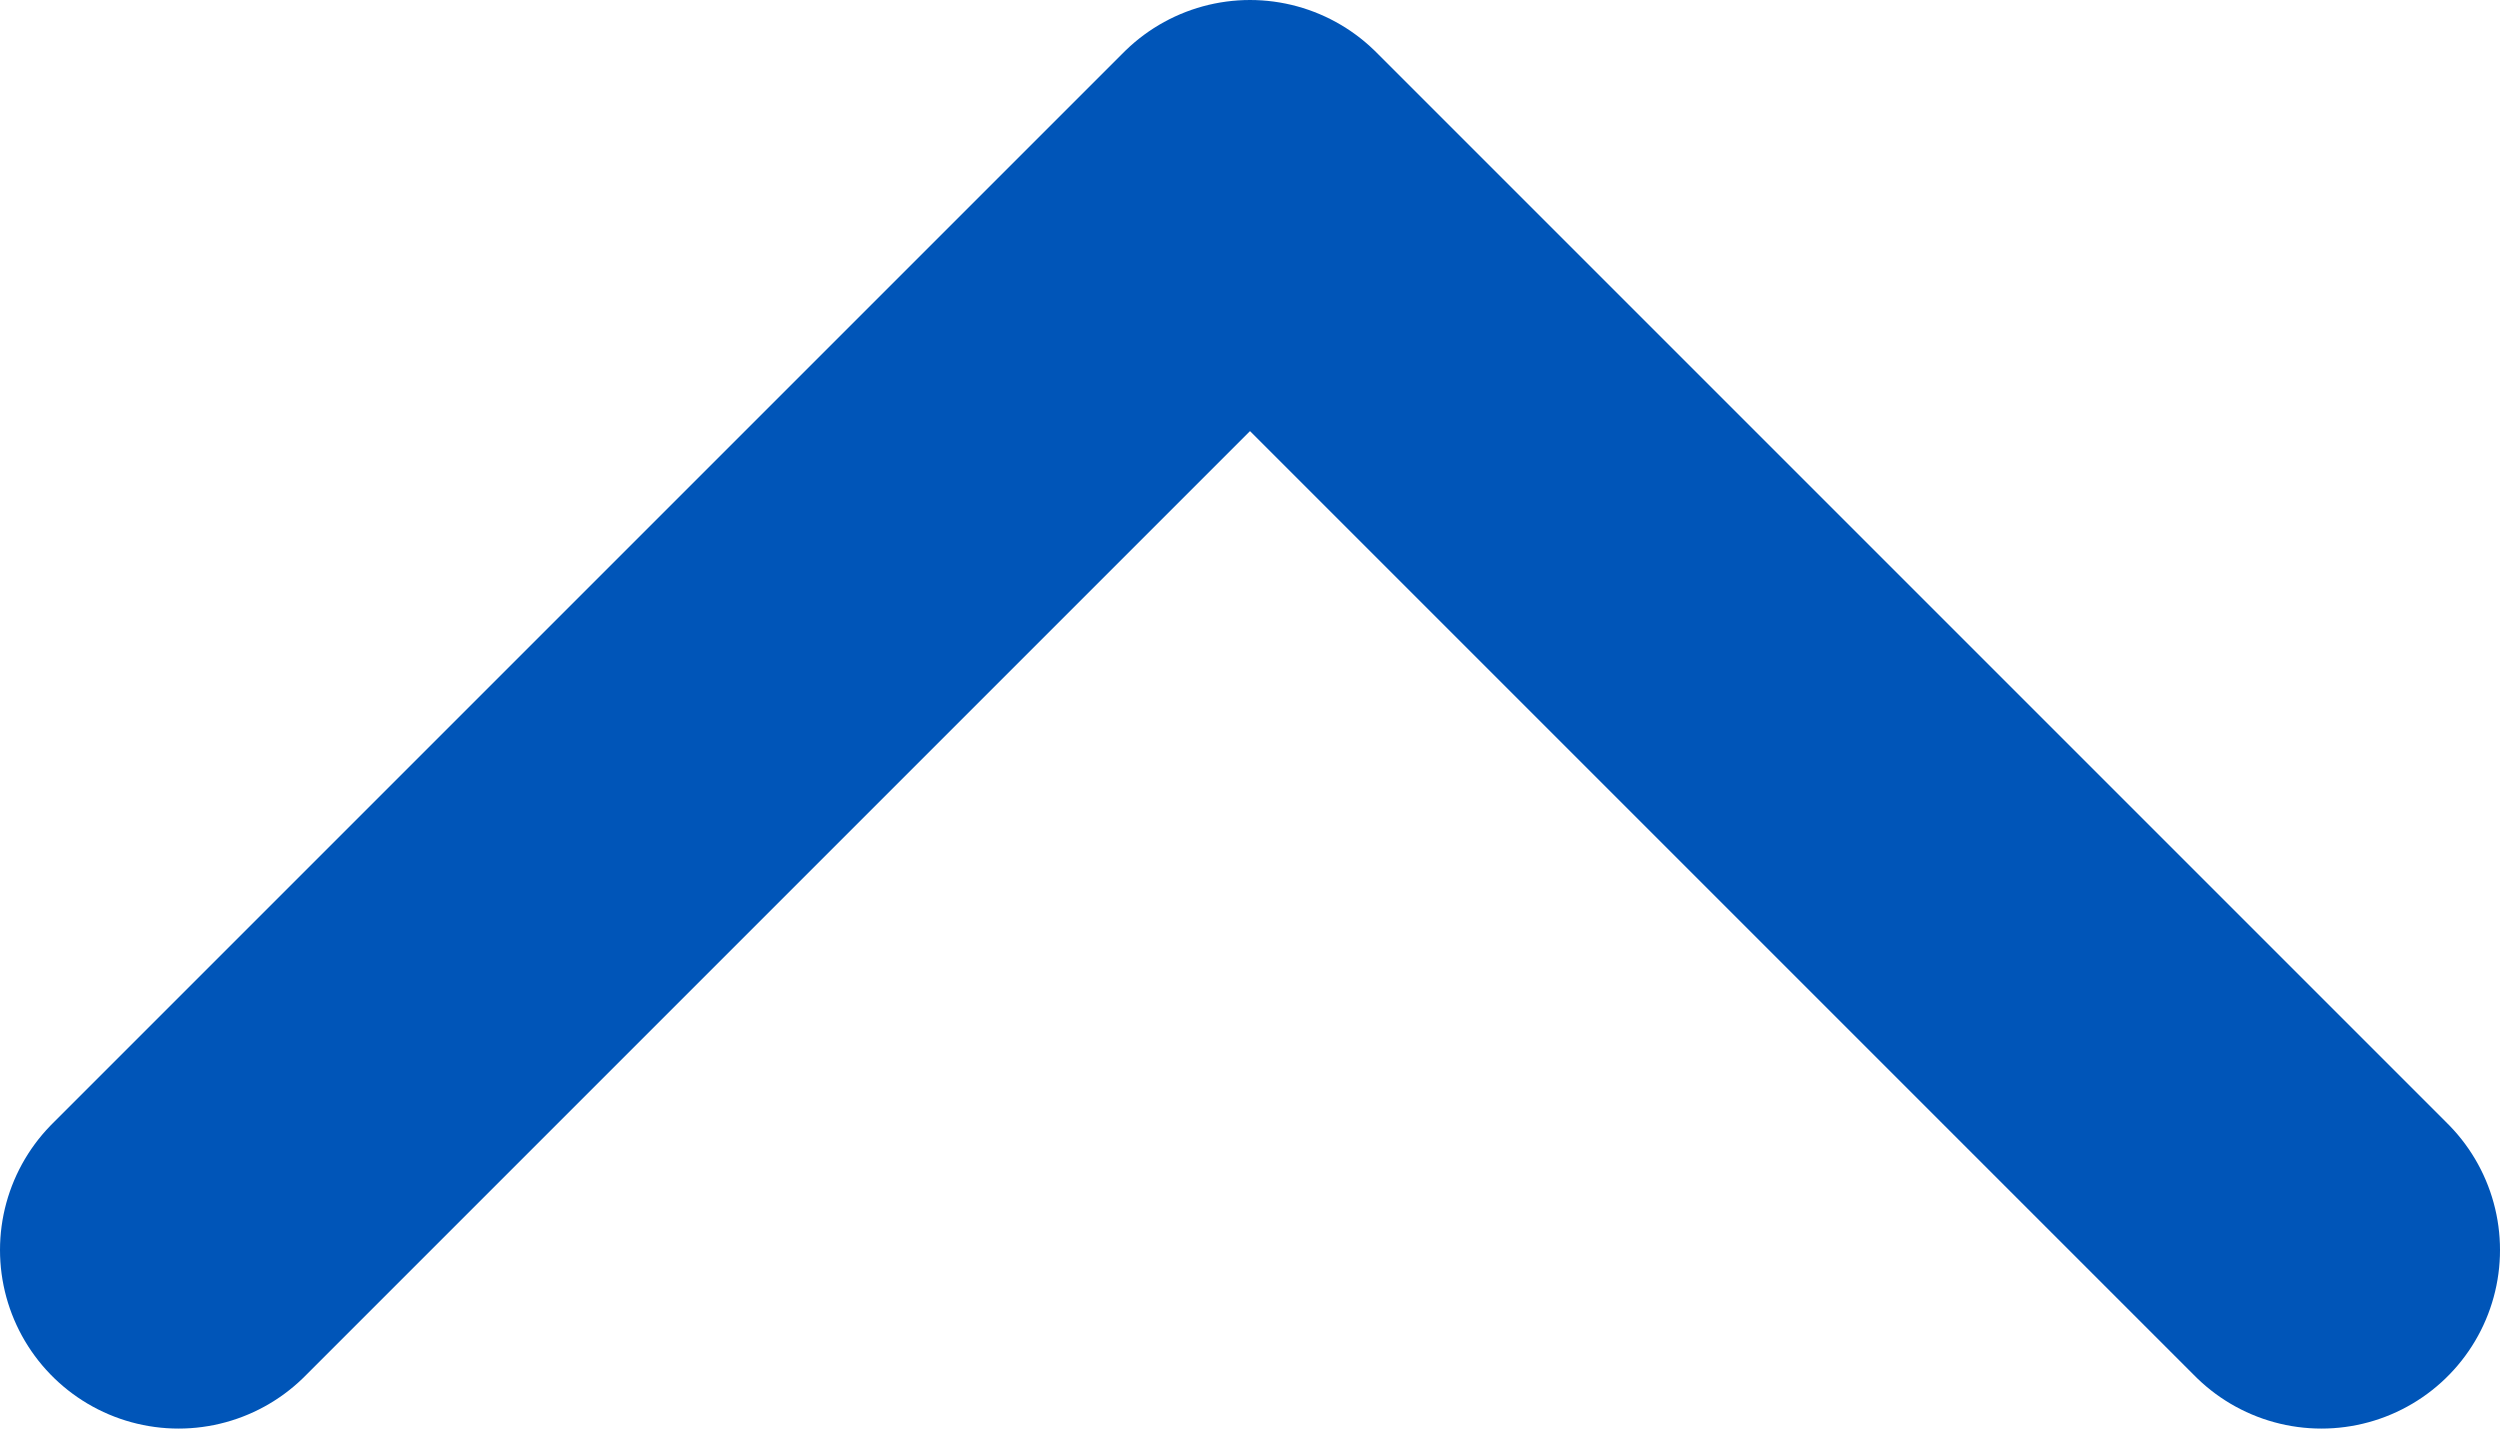<svg width="14" height="8" viewBox="0 0 14 8" fill="none" xmlns="http://www.w3.org/2000/svg">
<path d="M13 7L7 1L1 7" stroke="#0055B8" stroke-width="2" stroke-linecap="round" stroke-linejoin="round"/>
</svg>
